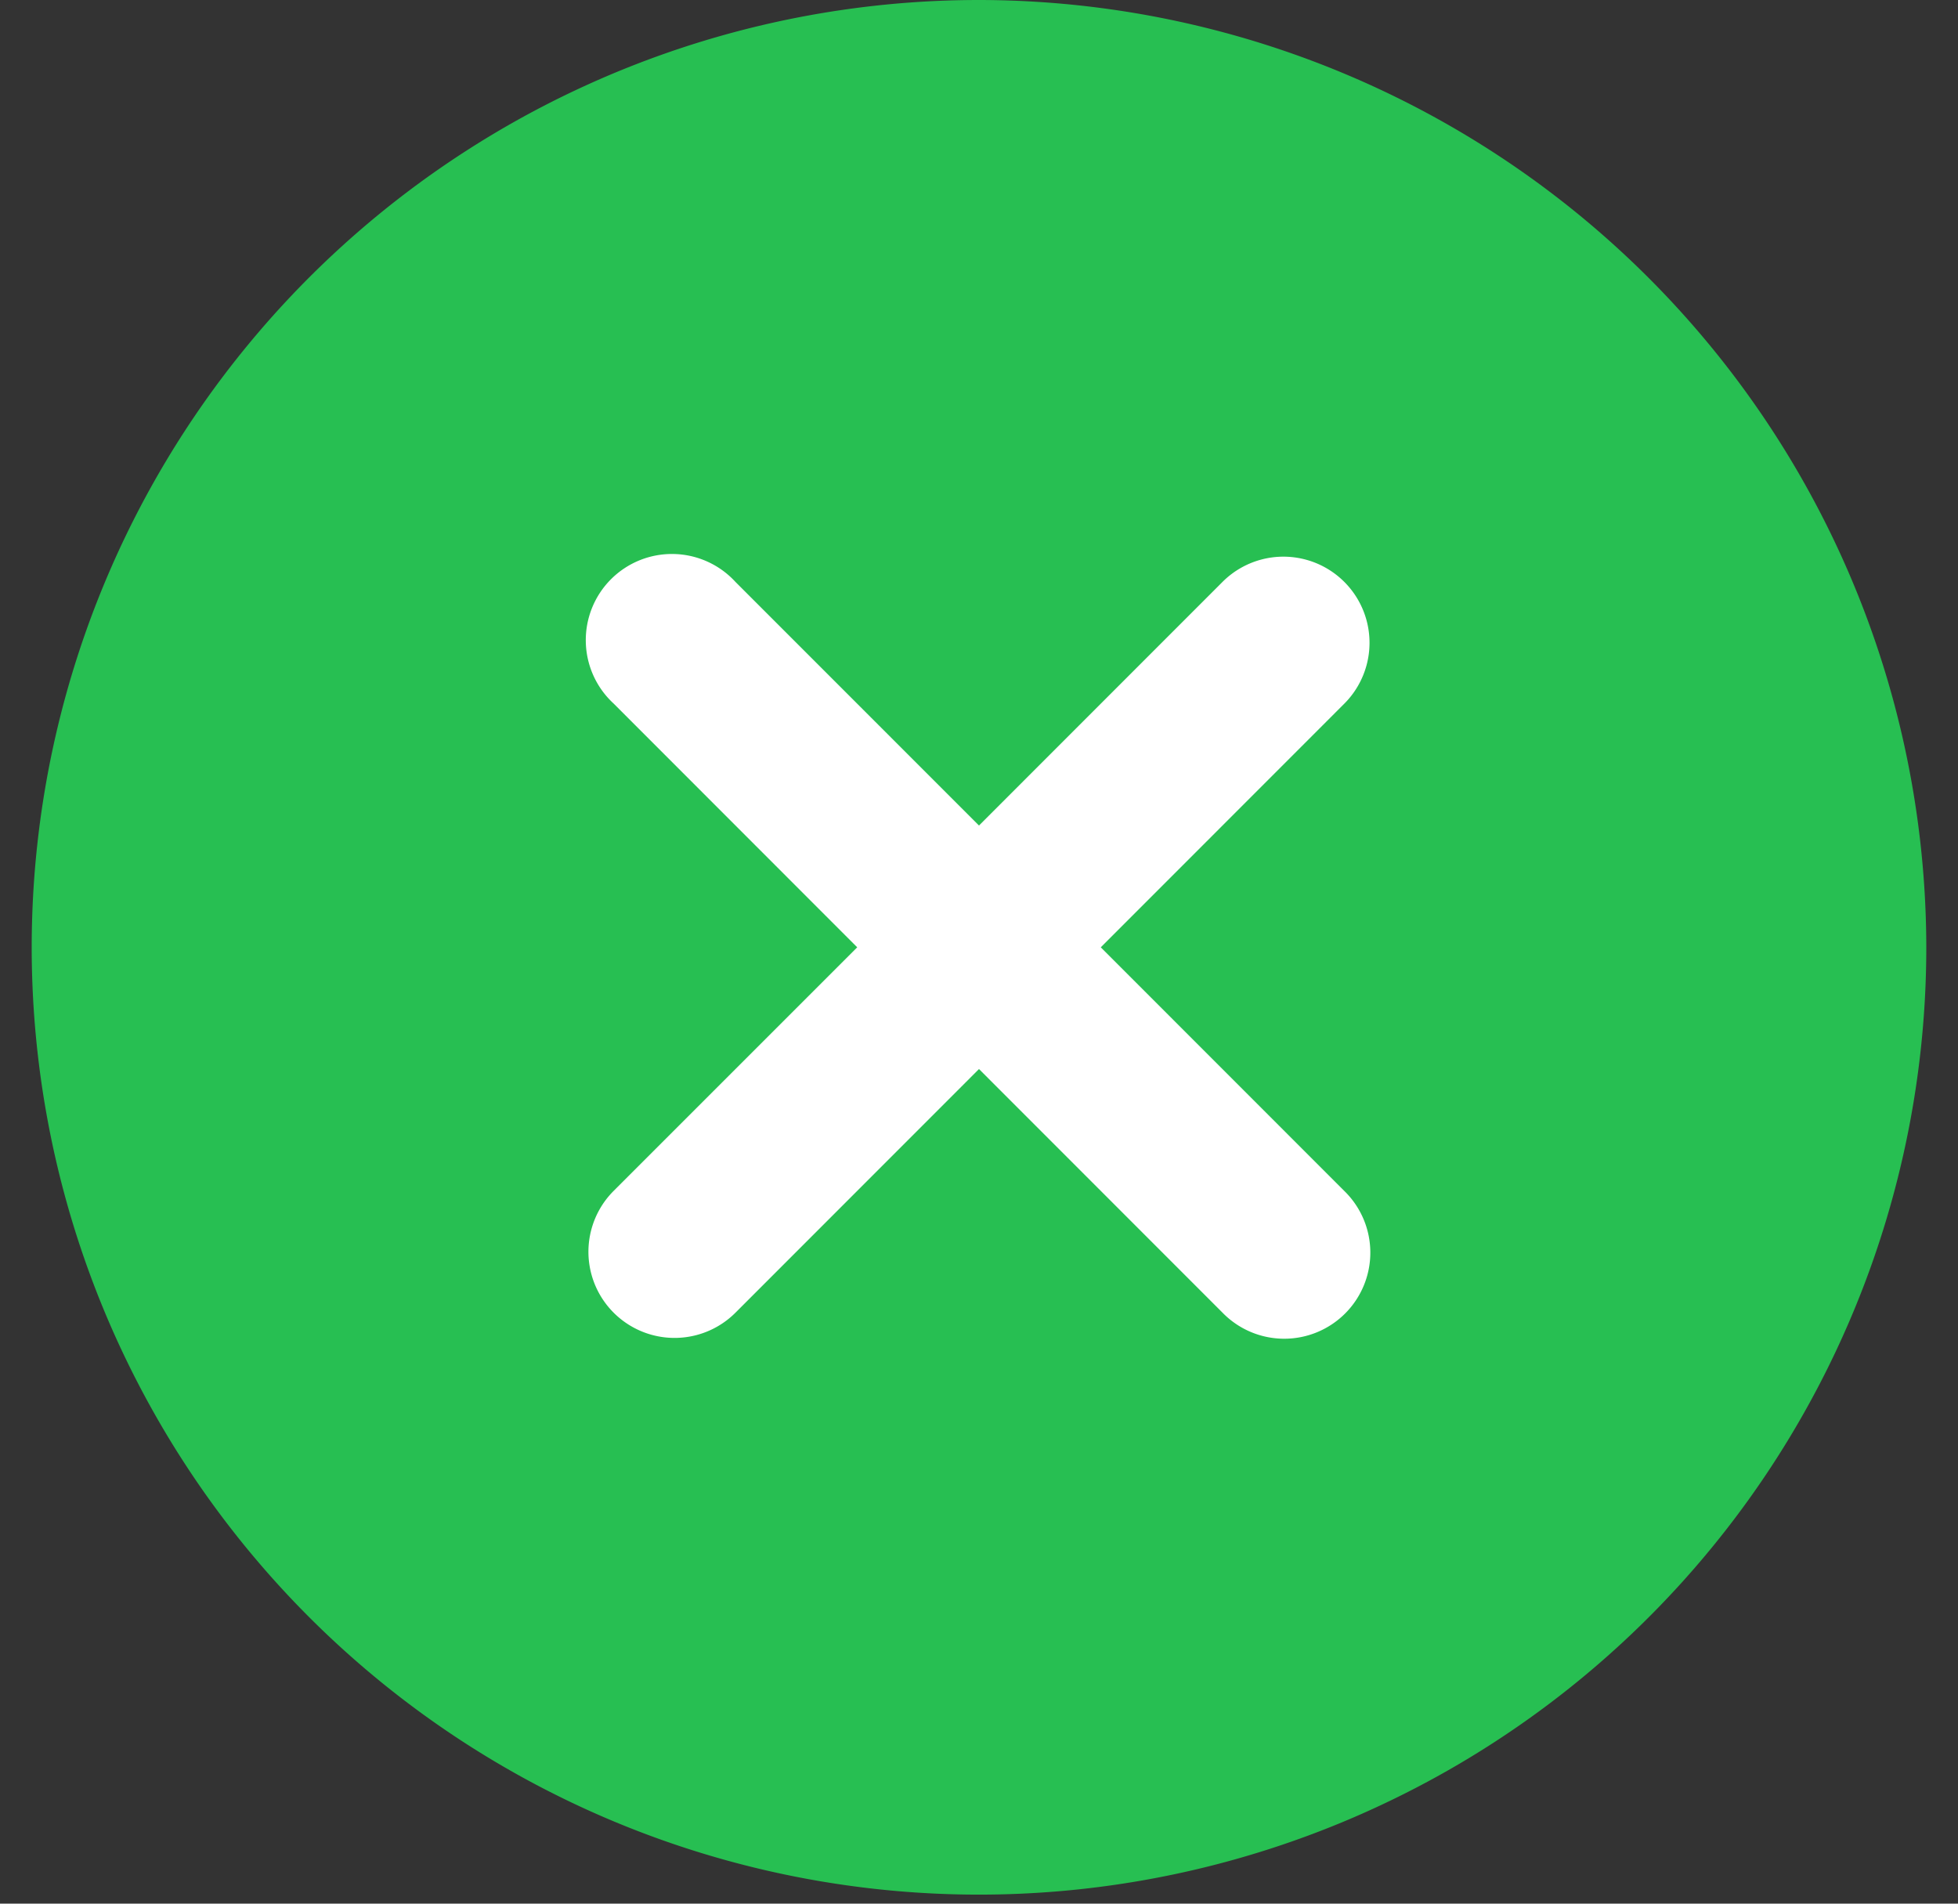 <svg width="36" height="35" fill="none" xmlns="http://www.w3.org/2000/svg"><rect width="100%" height="100%" fill="#333333" stroke="none"/><circle cx="18.5" cy="17.917" r="14.5" fill="#fff"/><path d="M18 0a17.417 17.417 0 1017.417 17.417A17.437 17.437 0 0018 0zm6.716 21.896a1.583 1.583 0 11-2.238 2.239L18 19.655l-4.478 4.48a1.583 1.583 0 01-2.239-2.24l4.478-4.478-4.477-4.48a1.584 1.584 0 112.238-2.238L18 15.178l4.478-4.48a1.583 1.583 0 112.238 2.24l-4.477 4.479 4.477 4.479z" fill="#27BF52"/></svg>